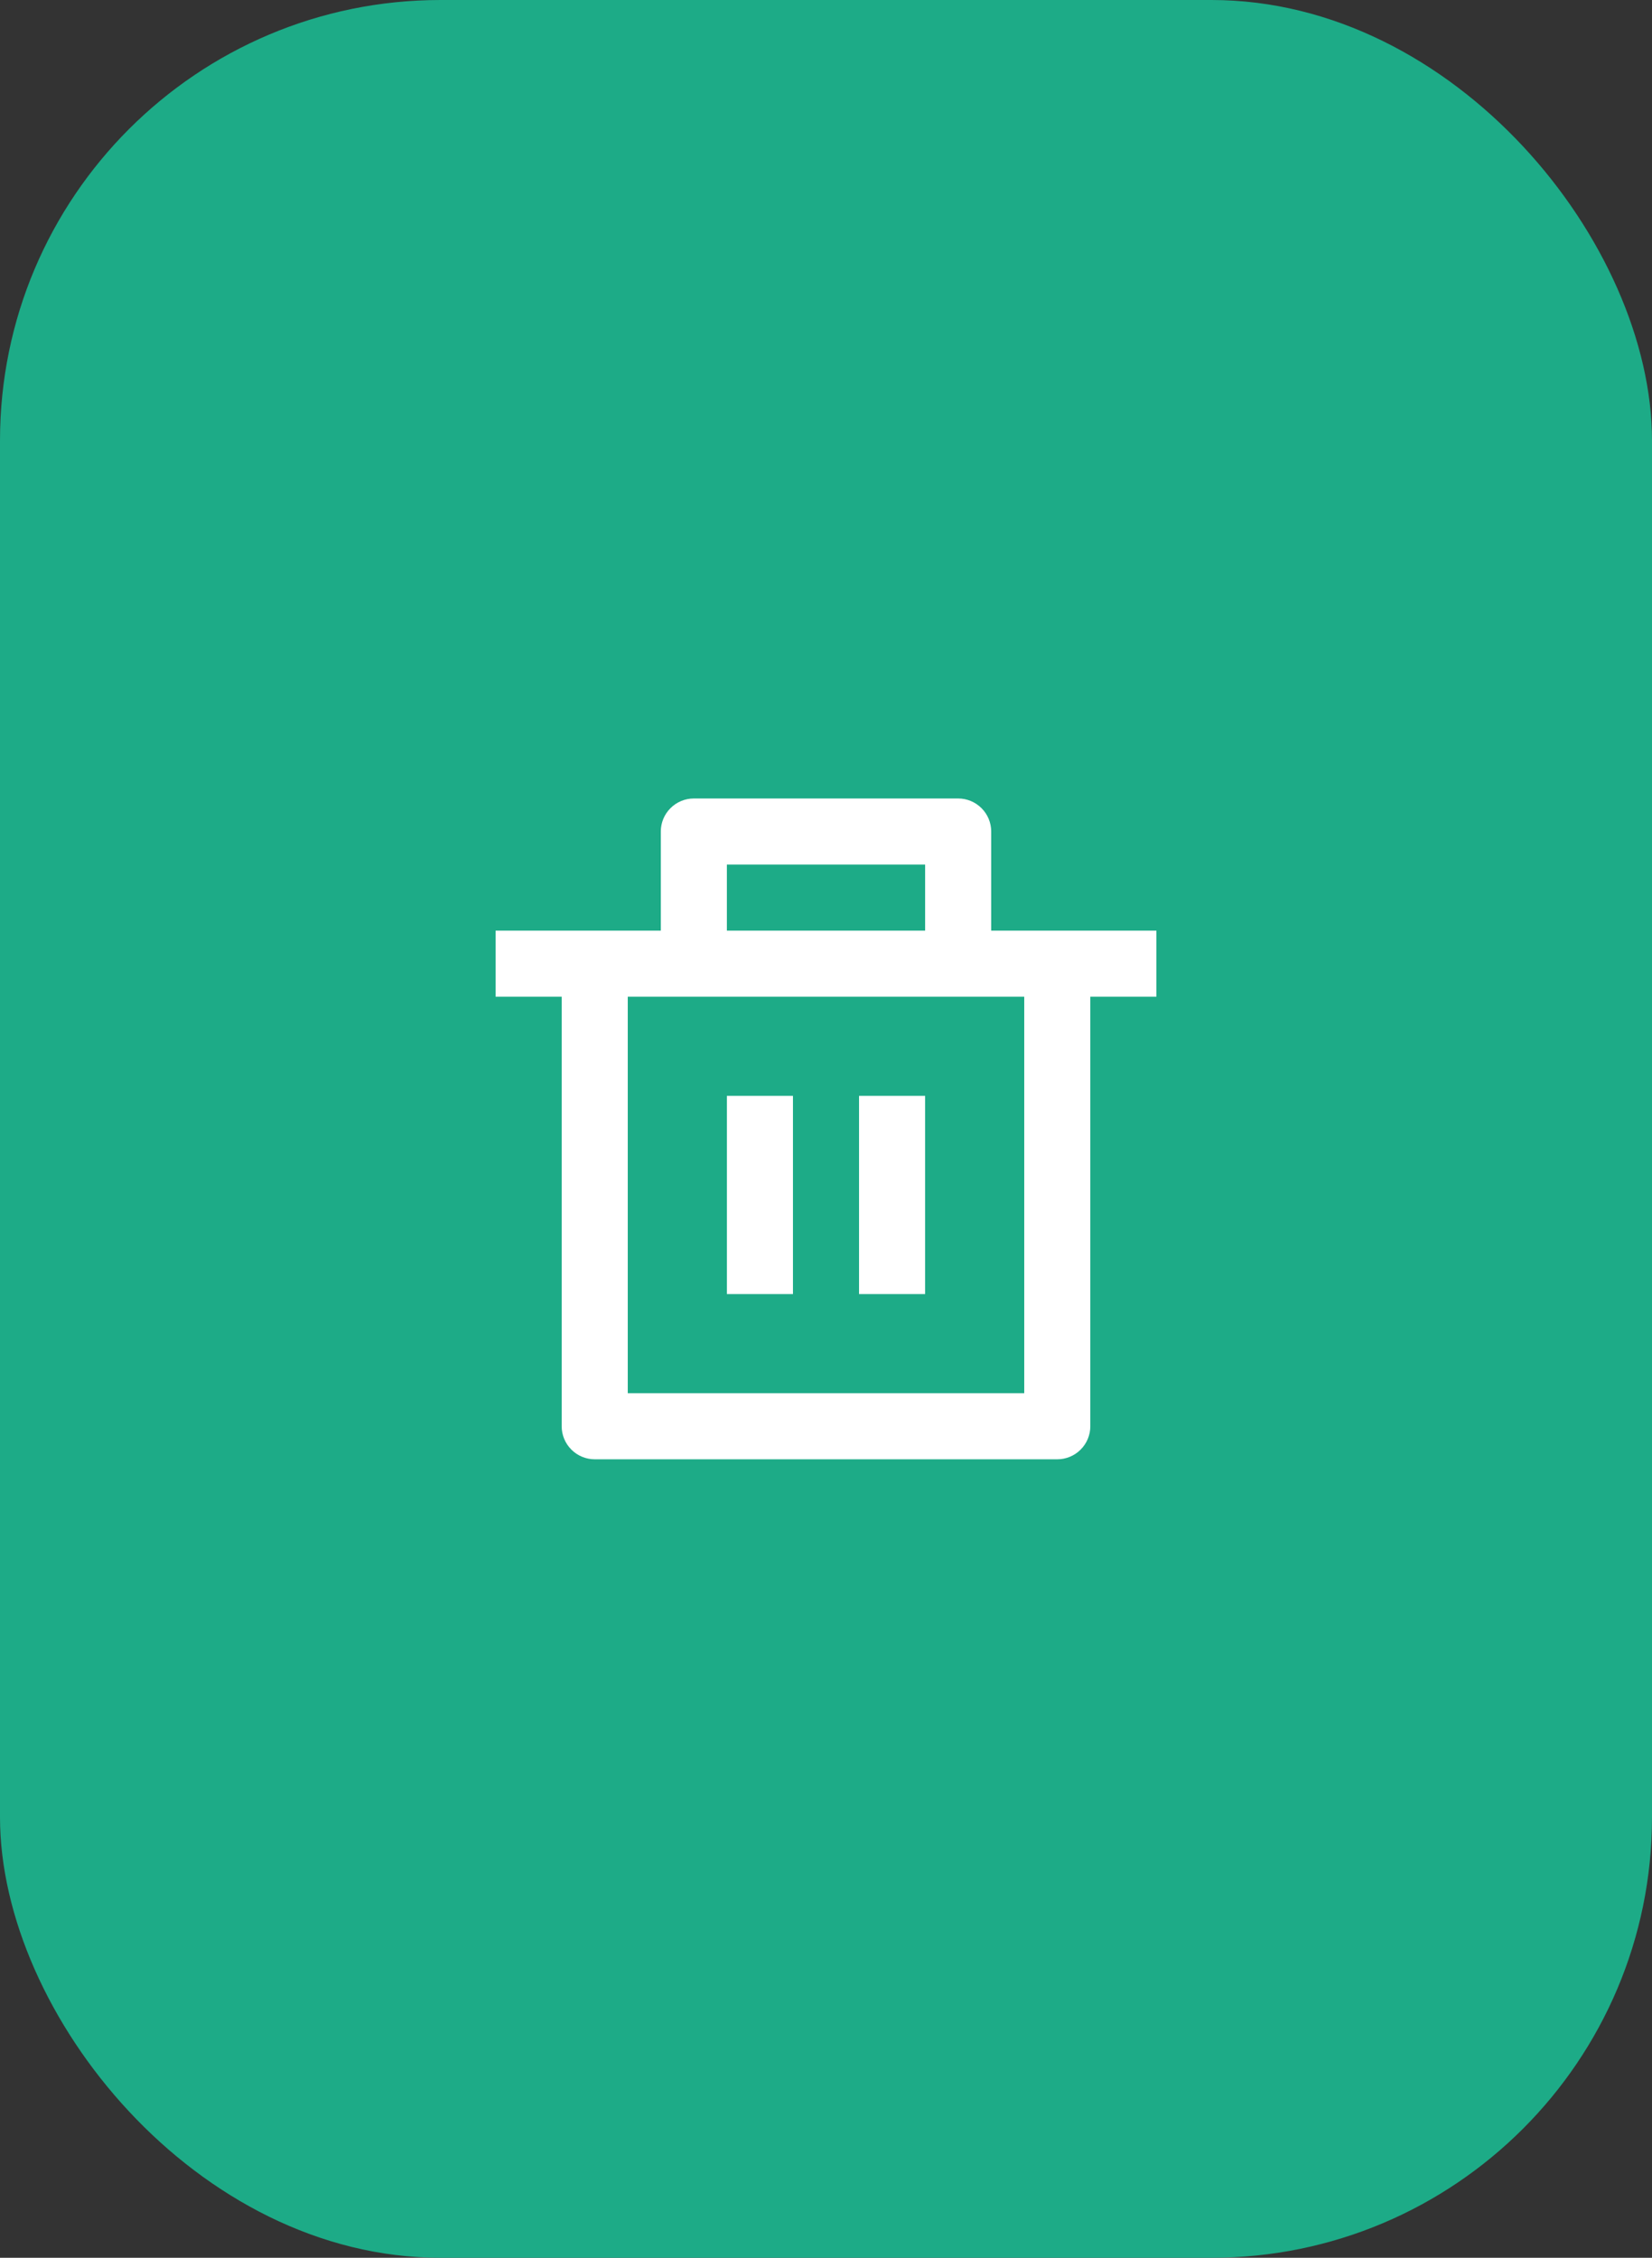 <svg width="60" height="82" viewBox="0 0 60 82" fill="none" xmlns="http://www.w3.org/2000/svg">
<rect x="0" y="0" width="60" height="82" fill="#333333" stroke="none"/>
<rect width="60" height="82" rx="16" fill="#1DAB87"/>
<path d="M36 33.8H42V36.2H39.6V51.8C39.6 52.118 39.474 52.423 39.248 52.648C39.023 52.874 38.718 53 38.4 53H21.6C21.282 53 20.977 52.874 20.752 52.648C20.526 52.423 20.4 52.118 20.4 51.8V36.2H18V33.8H24V30.2C24 29.882 24.126 29.576 24.352 29.352C24.576 29.126 24.882 29 25.2 29H34.8C35.118 29 35.423 29.126 35.648 29.352C35.874 29.576 36 29.882 36 30.2V33.8ZM37.2 36.2H22.8V50.6H37.2V36.2ZM26.4 39.8H28.8V47H26.4V39.8ZM31.2 39.8H33.6V47H31.2V39.8ZM26.4 31.4V33.8H33.6V31.4H26.4Z" fill="white"/>
</svg>
